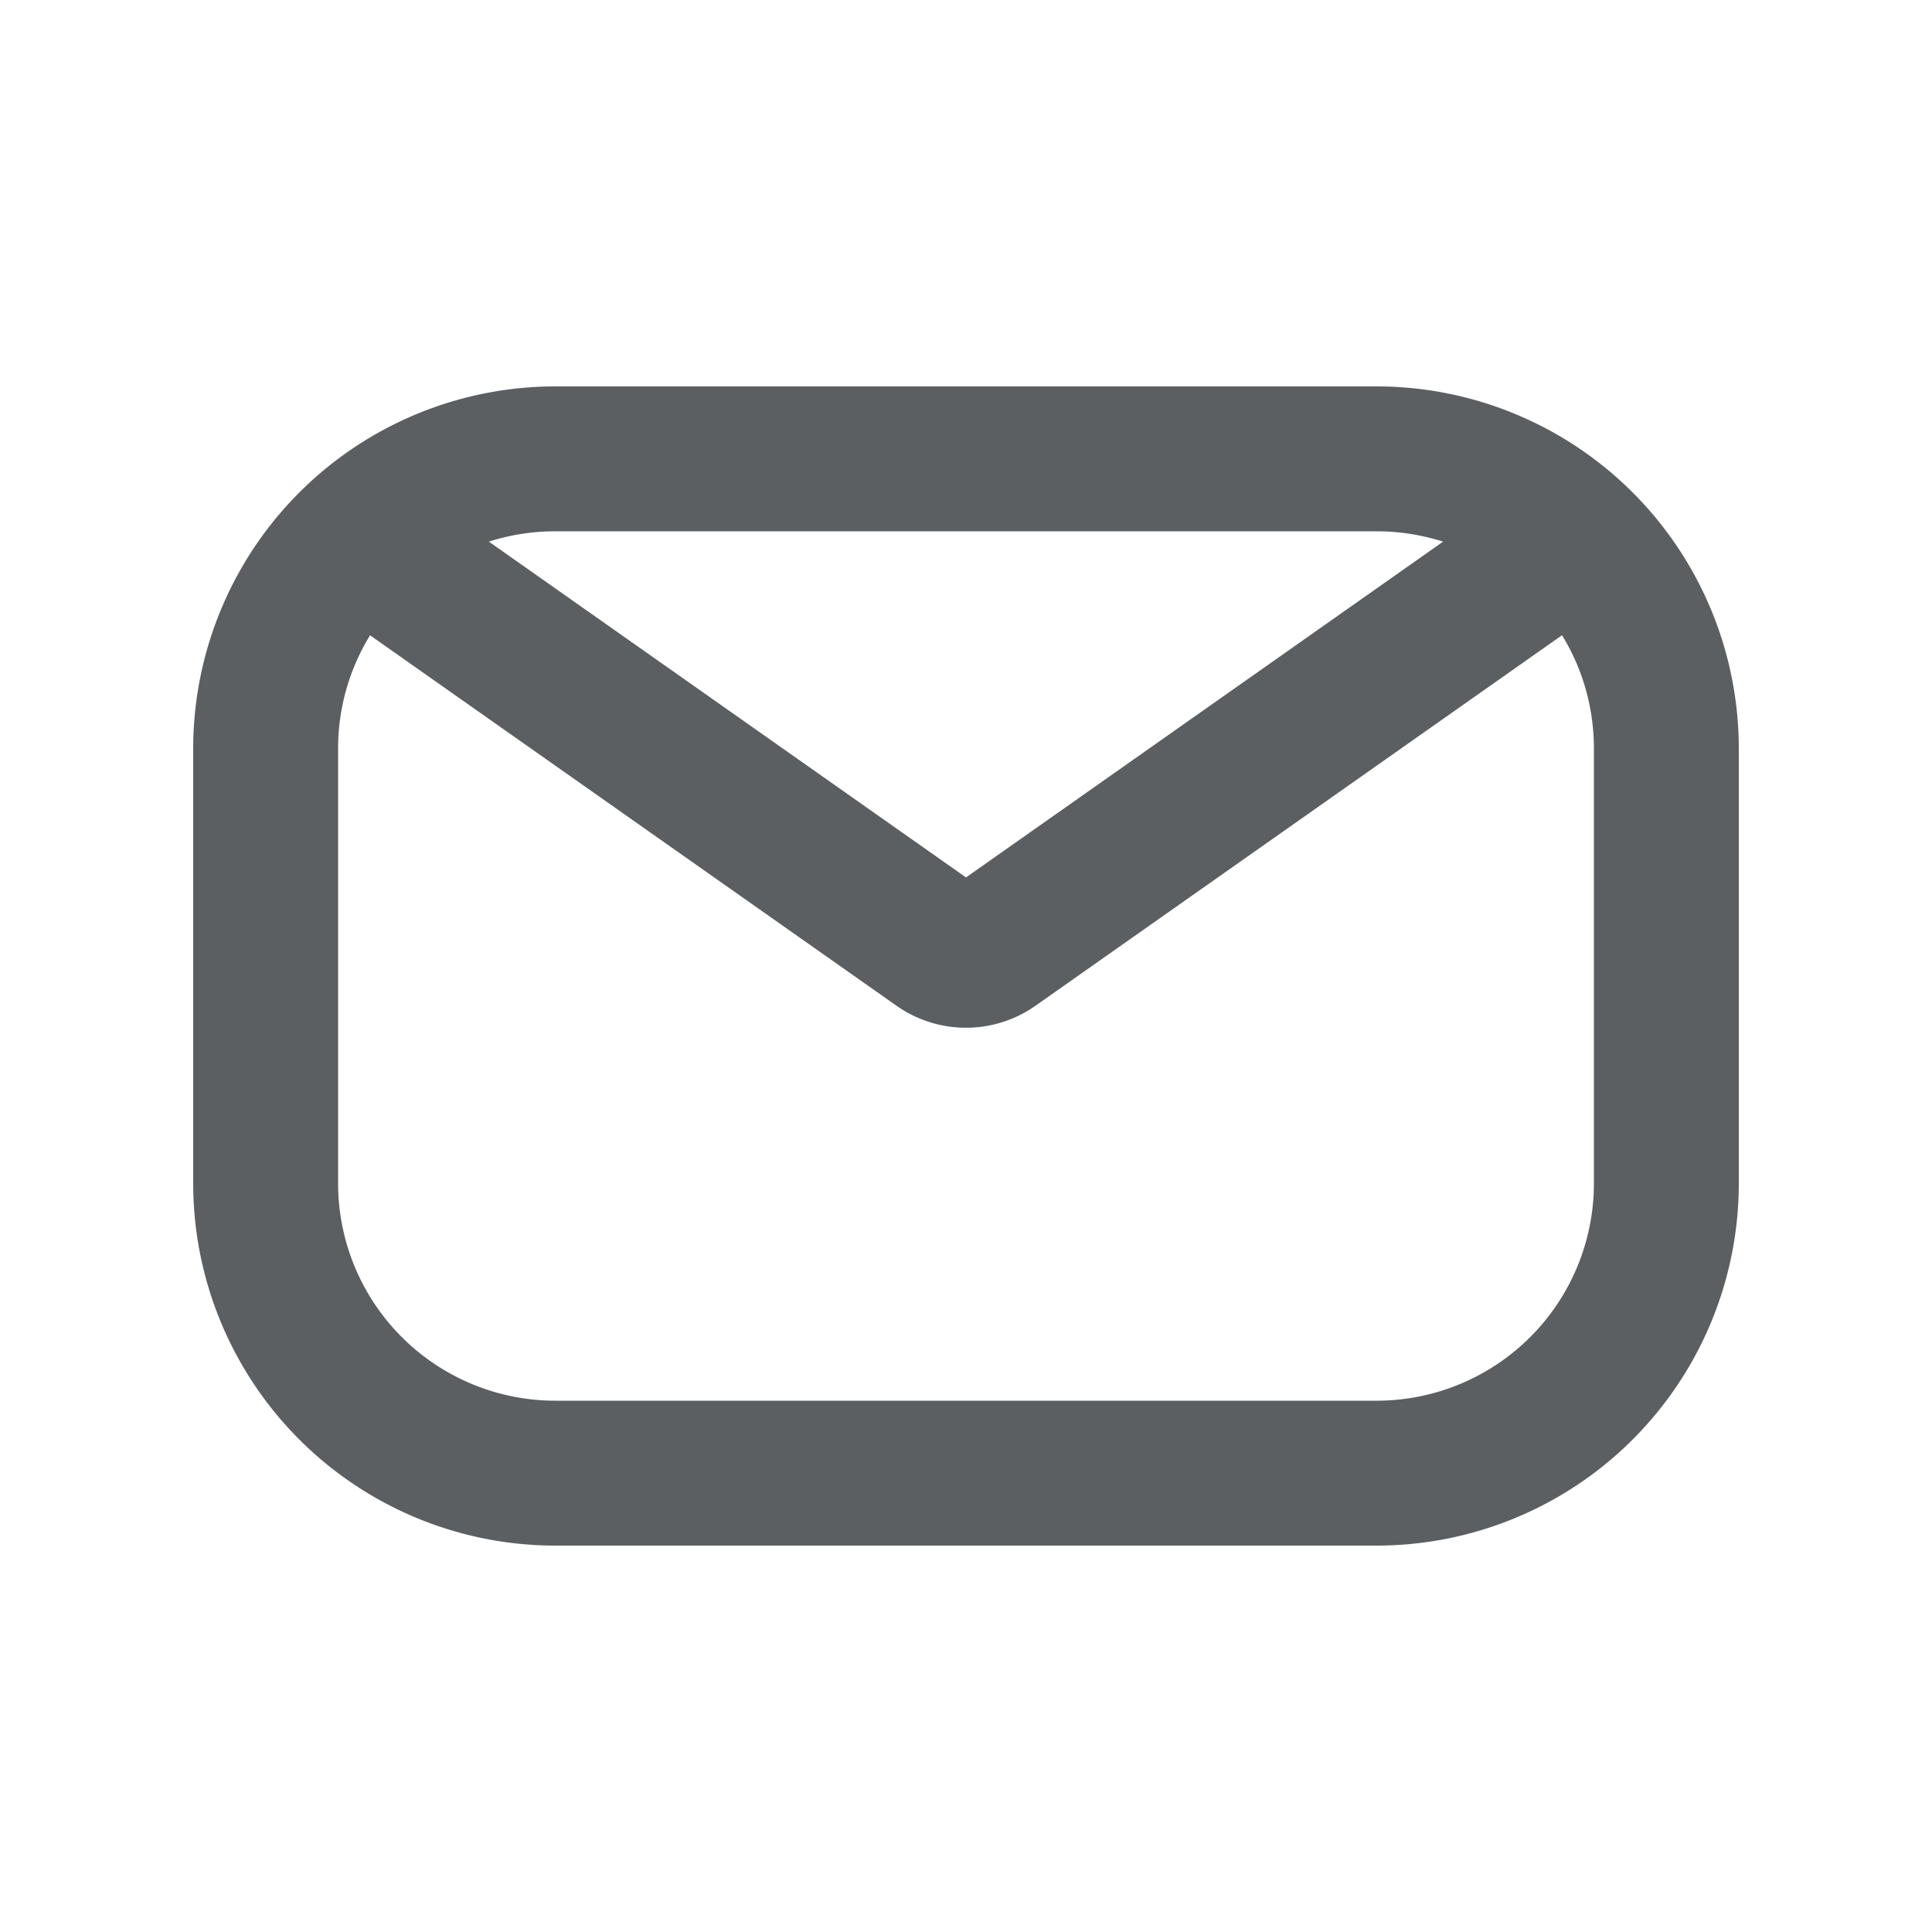 <svg viewBox="0 0 20 20" xmlns="http://www.w3.org/2000/svg"><path fill-rule="evenodd" d="M5.75 4a3.75 3.75 0 0 0-3.75 3.75v4.5a3.75 3.75 0 0 0 3.75 3.75h8.5a3.75 3.75 0 0 0 3.75-3.75v-4.5a3.75 3.75 0 0 0-3.75-3.75h-8.5Zm-.689 1.607c.217-.07.449-.107.689-.107h8.5c.24 0 .472.038.689.107l-4.939 3.476-4.939-3.476Zm-1.23.969a2.24 2.24 0 0 0-.331 1.174v4.5a2.25 2.25 0 0 0 2.25 2.25h8.5a2.25 2.25 0 0 0 2.25-2.25v-4.5c0-.43-.12-.833-.33-1.174l-5.45 3.835a1.25 1.25 0 0 1-1.44 0l-5.45-3.835Z" fill="#5C5F62"/></svg>